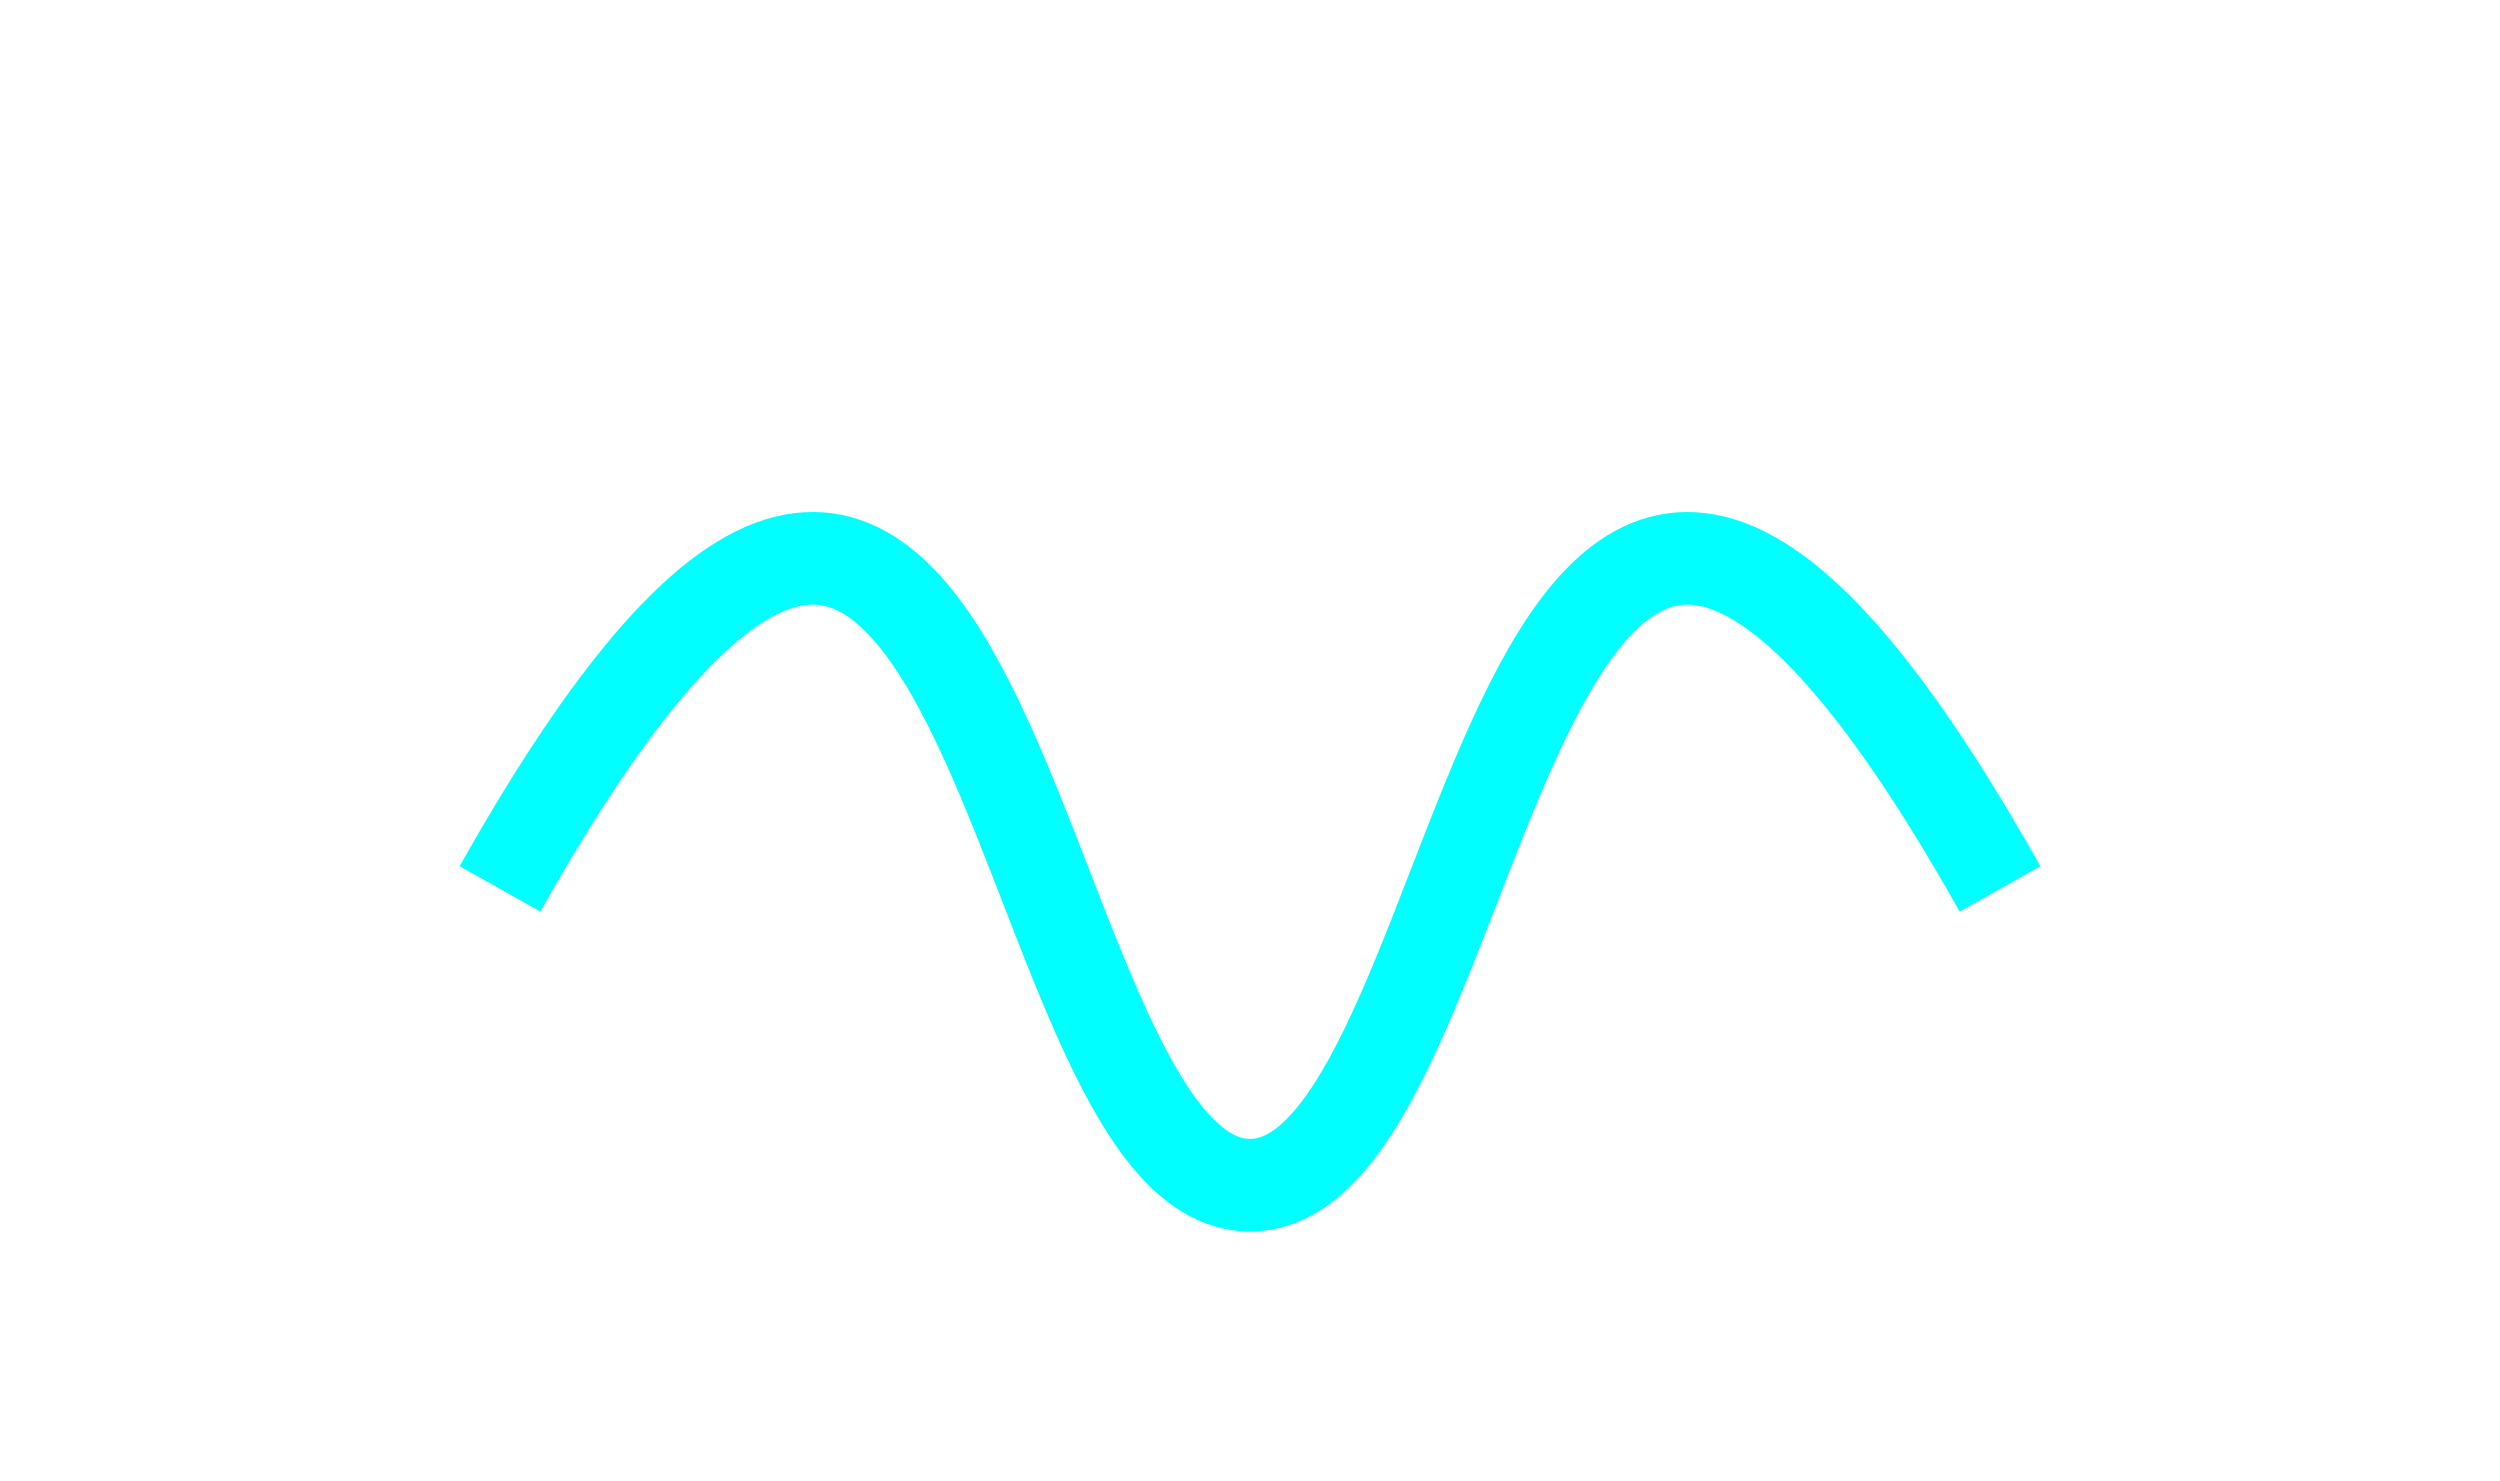 <svg xmlns='http://www.w3.org/2000/svg' xmlns:xlink='http://www.w3.org/1999/xlink' xmlns:ev='http://www.w3.org/2001/xml-events' width='54' height='32'>
  <path d='M 10.8,19.2 C 21.6,0,21.6,25.6,27,25.6 S 32.4,0,43.2,19.2' stroke='#00FFFF' stroke-width='2' fill='none'/>
</svg>
